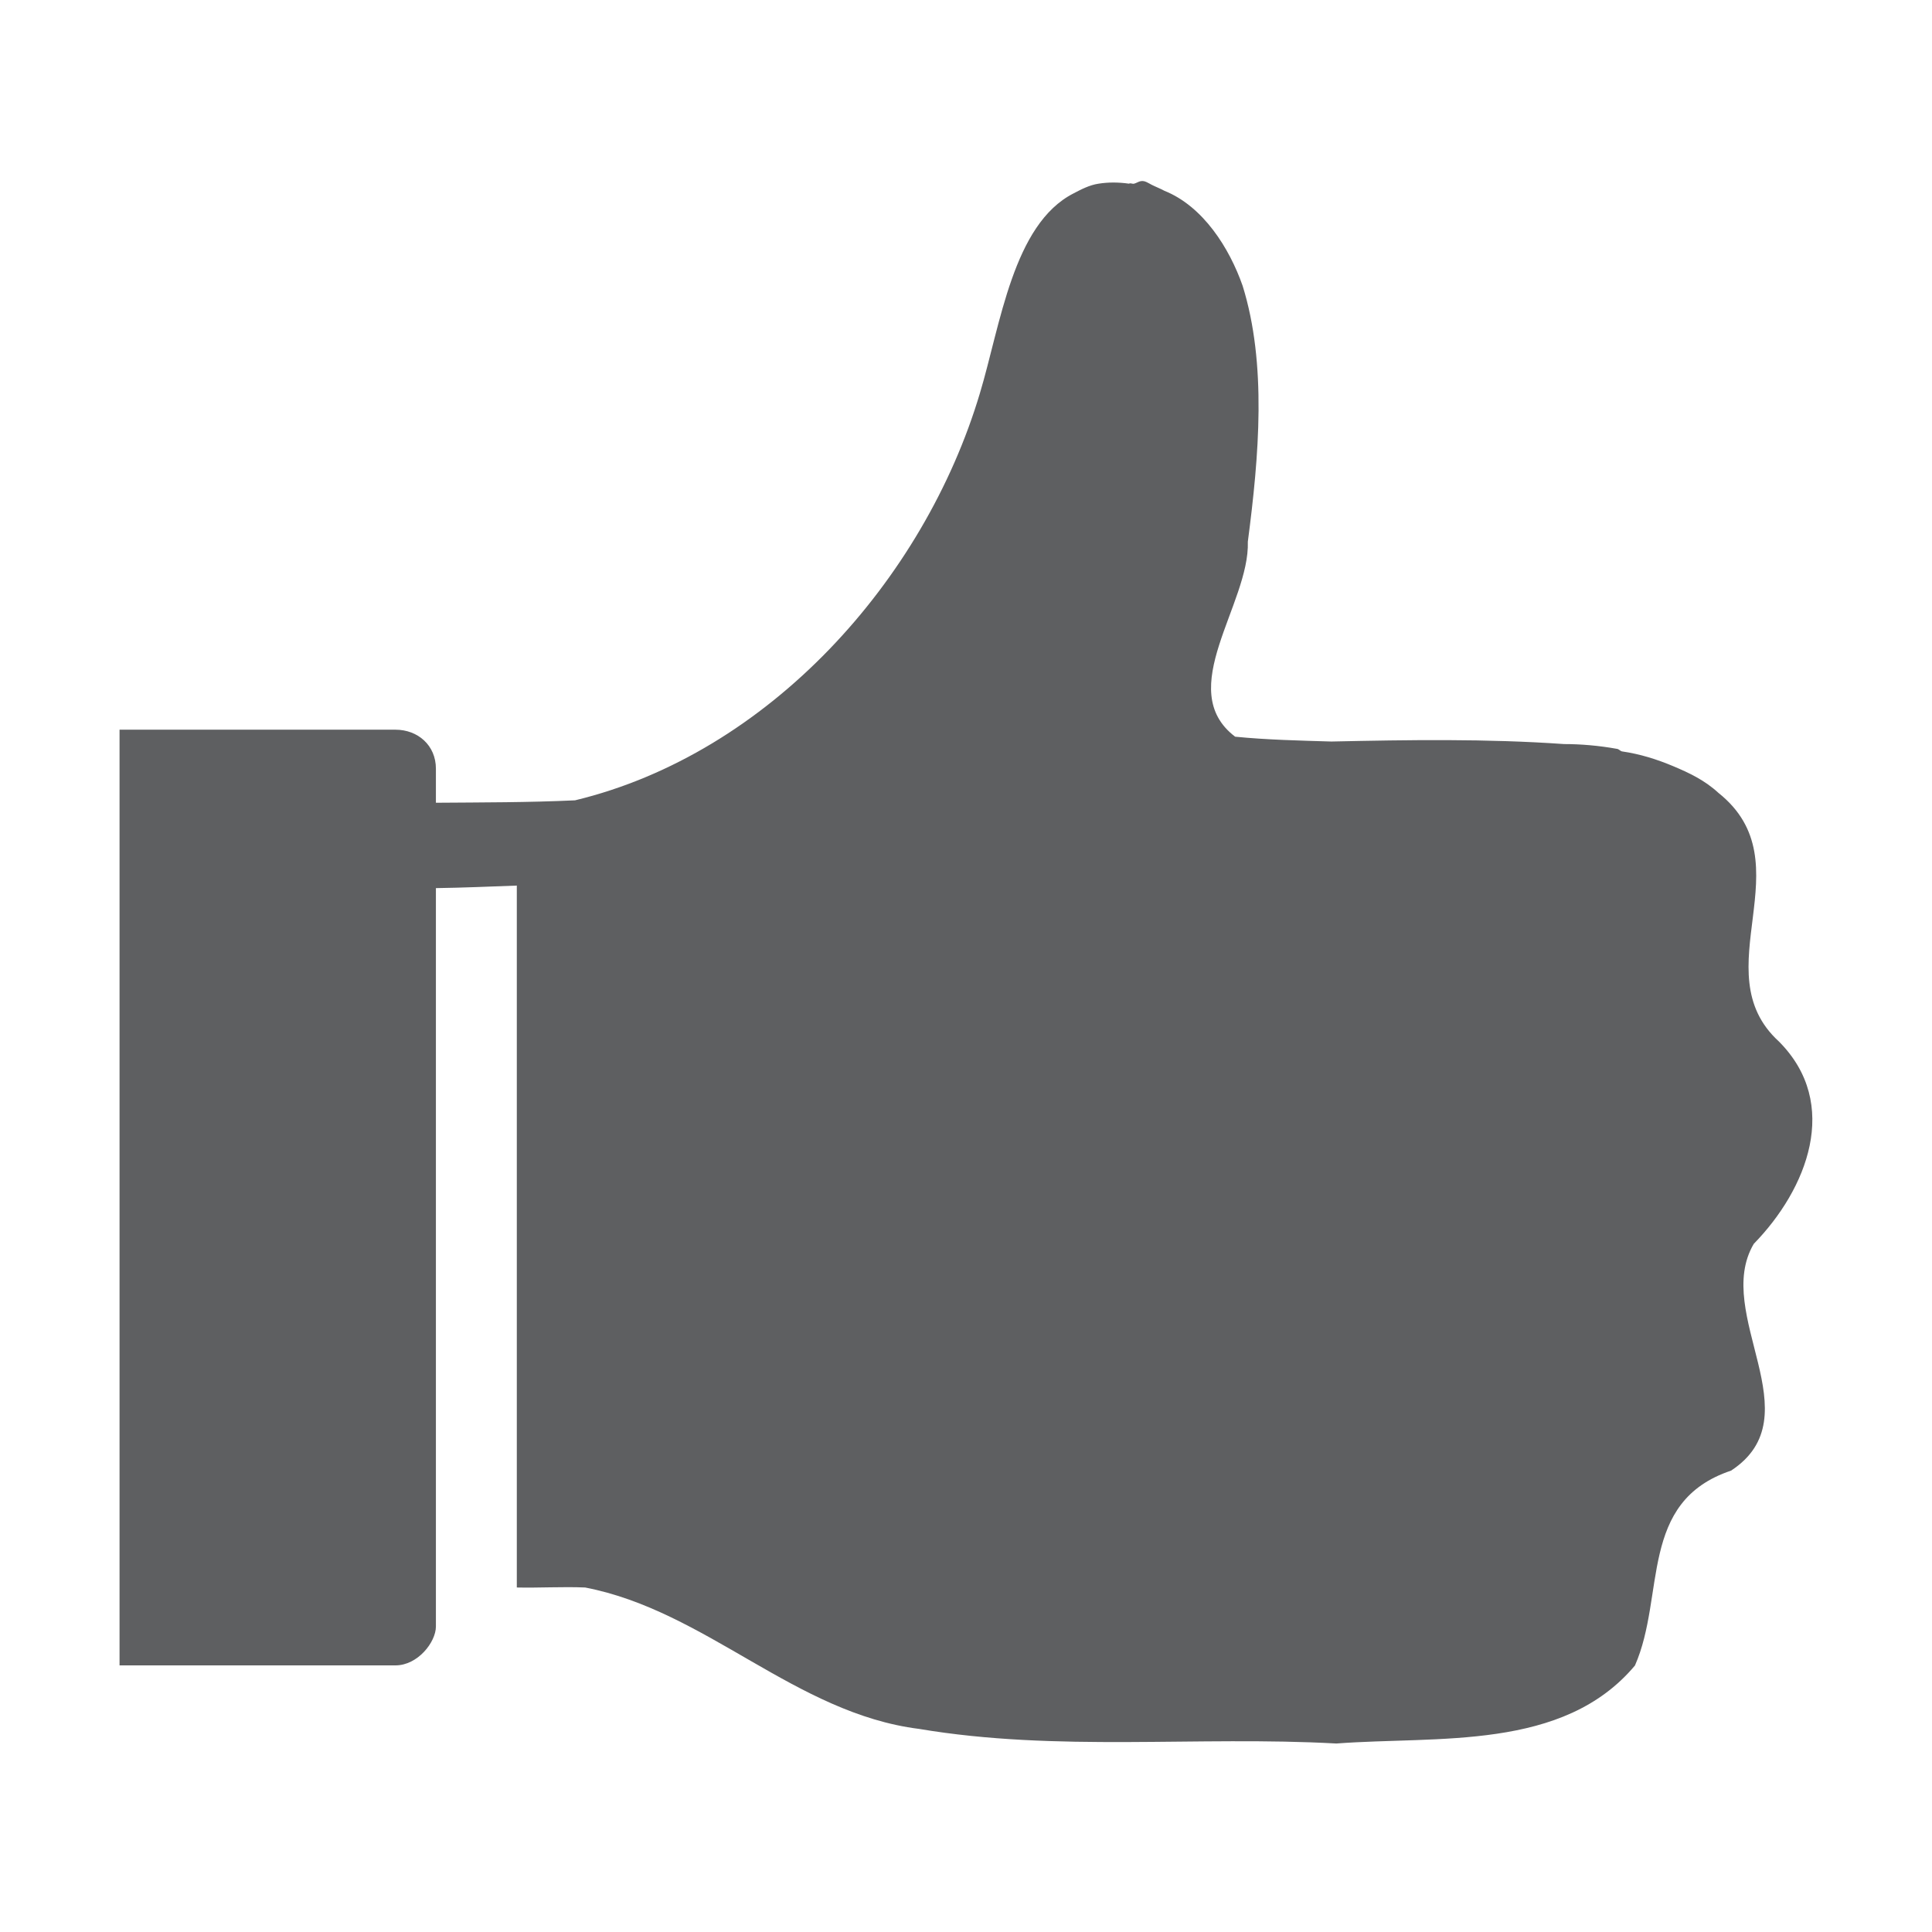 <?xml version="1.0" encoding="utf-8"?>
<!-- Generator: Adobe Illustrator 16.0.0, SVG Export Plug-In . SVG Version: 6.00 Build 0)  -->
<!DOCTYPE svg PUBLIC "-//W3C//DTD SVG 1.1//EN" "http://www.w3.org/Graphics/SVG/1.1/DTD/svg11.dtd">
<svg version="1.1" id="圖層_1" xmlns="http://www.w3.org/2000/svg" xmlns:xlink="http://www.w3.org/1999/xlink" x="0px" y="0px"
	 width="16px" height="16px" viewBox="0 0 16 16" enable-background="new 0 0 16 16" xml:space="preserve">
<path fill="#5E5F61" d="M9.476,1.501C9.439,1.493,9.42,1.514,9.392,1.521c-0.013,0.004-0.031-0.008-0.042,0
	c-0.092-0.013-0.175-0.012-0.251,0C9.022,1.532,8.951,1.57,8.89,1.602c-0.5,0.255-0.604,1.087-0.775,1.655
	C7.652,4.808,6.366,6.241,4.762,6.628C4.375,6.646,3.999,6.645,3.61,6.648V6.366c0-0.194-0.15-0.323-0.335-0.323H0.99v0.323v0.322
	v3.23v3.229v0.323v0.322h2.285c0.185,0,0.335-0.193,0.335-0.322V9.919V7.355c0.223-0.003,0.447-0.013,0.67-0.021v2.584v3.229
	c0.187,0.004,0.379-0.008,0.566,0c1.002,0.193,1.74,1.042,2.765,1.171c1.146,0.193,2.302,0.057,3.456,0.121
	c0.842-0.064,1.877,0.064,2.473-0.646c0.255-0.581,0.027-1.356,0.796-1.614c0.689-0.452-0.155-1.297,0.188-1.878
	c0.441-0.452,0.723-1.158,0.209-1.675c-0.639-0.582,0.229-1.478-0.502-2.06c-0.115-0.106-0.244-0.166-0.377-0.222
	s-0.274-0.1-0.42-0.121c-0.014-0.002-0.027-0.019-0.041-0.021c-0.154-0.028-0.306-0.04-0.44-0.04
	c-0.642-0.045-1.286-0.035-1.927-0.021c-0.264-0.008-0.535-0.014-0.797-0.04c-0.511-0.388,0.122-1.098,0.105-1.615
	c0.093-0.71,0.158-1.473-0.043-2.119c-0.109-0.311-0.326-0.658-0.648-0.787C9.612,1.563,9.589,1.555,9.56,1.541
	C9.529,1.528,9.503,1.508,9.476,1.501z"/>
</svg>
